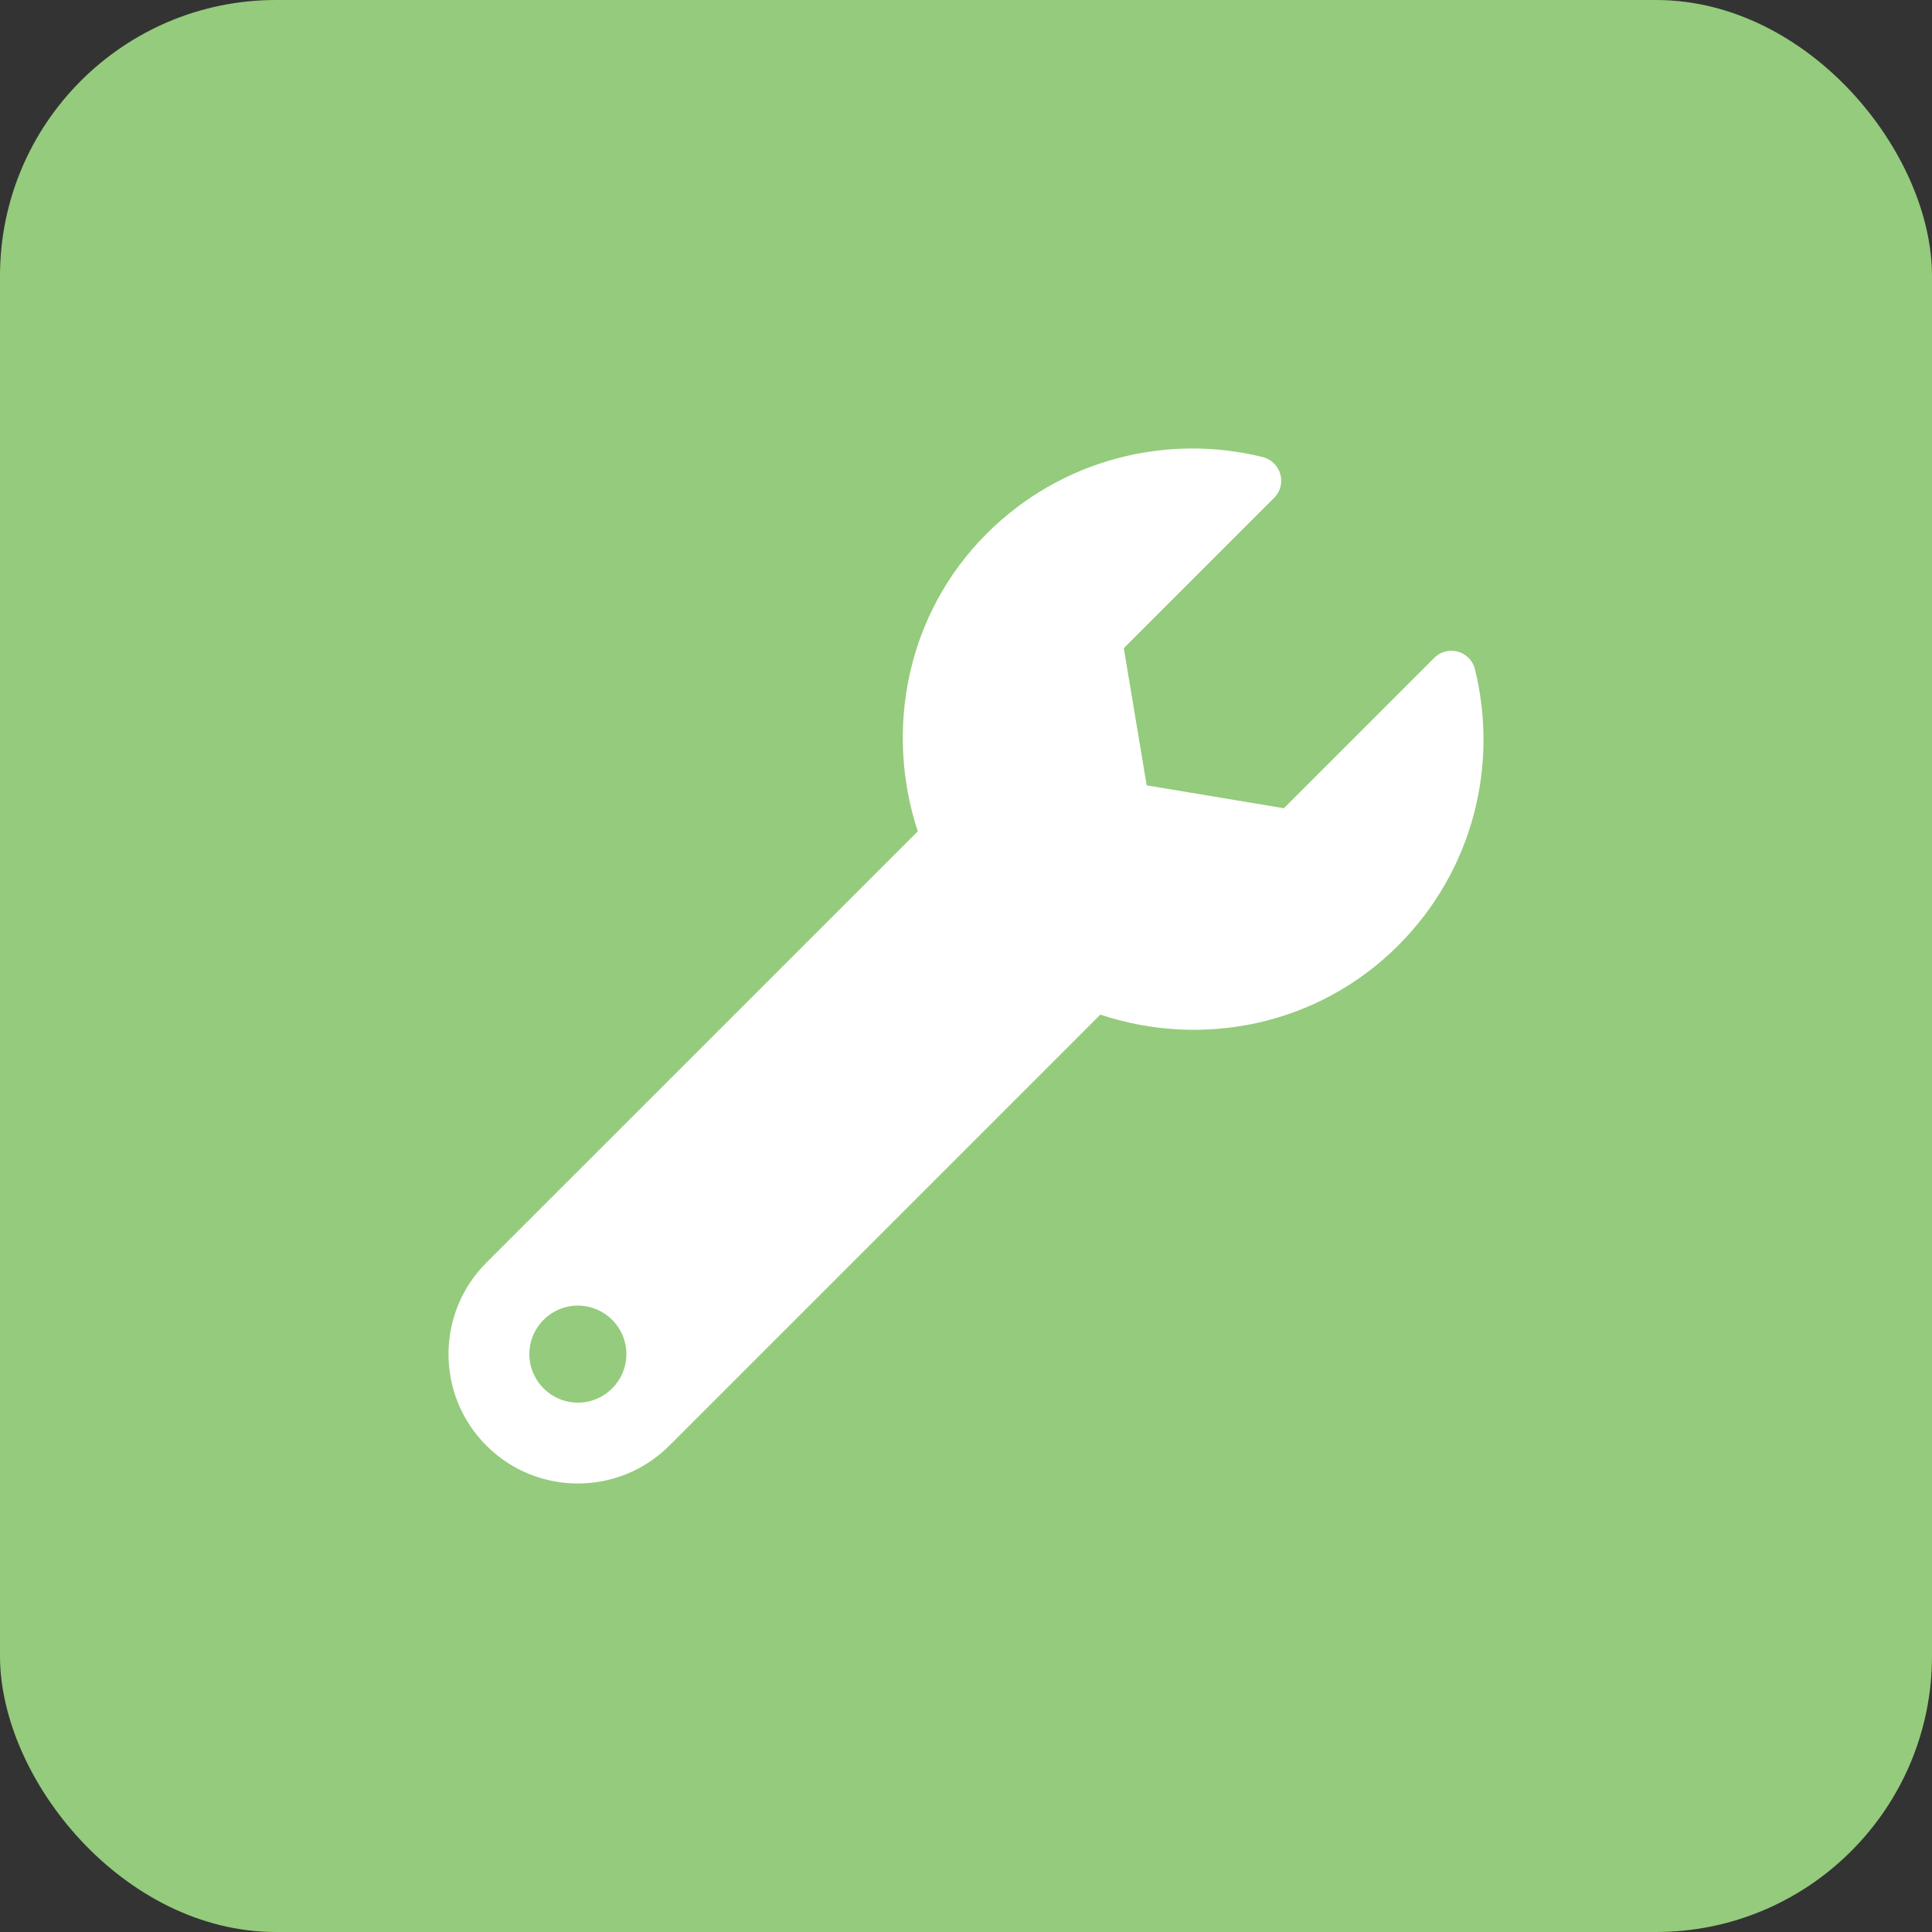 <svg width="56" height="56" viewBox="0 0 56 56" fill="none" xmlns="http://www.w3.org/2000/svg">
<rect x="0" y="0" width="56" height="56" fill="#333333" stroke="none"/>
<rect width="56" height="56" rx="8" fill="#95CB7C"/>
<path d="M42.75 19.392C42.619 18.863 41.956 18.684 41.571 19.07L37.214 23.427L33.237 22.764L32.574 18.787L36.931 14.43C37.319 14.042 37.132 13.381 36.599 13.248C33.823 12.56 30.766 13.302 28.597 15.471C26.274 17.794 25.635 21.16 26.602 24.096L14.098 36.599C12.634 38.063 12.634 40.438 14.098 41.902C15.562 43.366 17.937 43.366 19.401 41.902L31.894 29.409C34.83 30.388 38.191 29.742 40.529 27.404C42.701 25.232 43.441 22.17 42.75 19.392ZM16.75 40.656C15.974 40.656 15.344 40.026 15.344 39.25C15.344 38.473 15.974 37.844 16.75 37.844C17.526 37.844 18.156 38.473 18.156 39.25C18.156 40.026 17.526 40.656 16.75 40.656Z" fill="white"/>
</svg>
